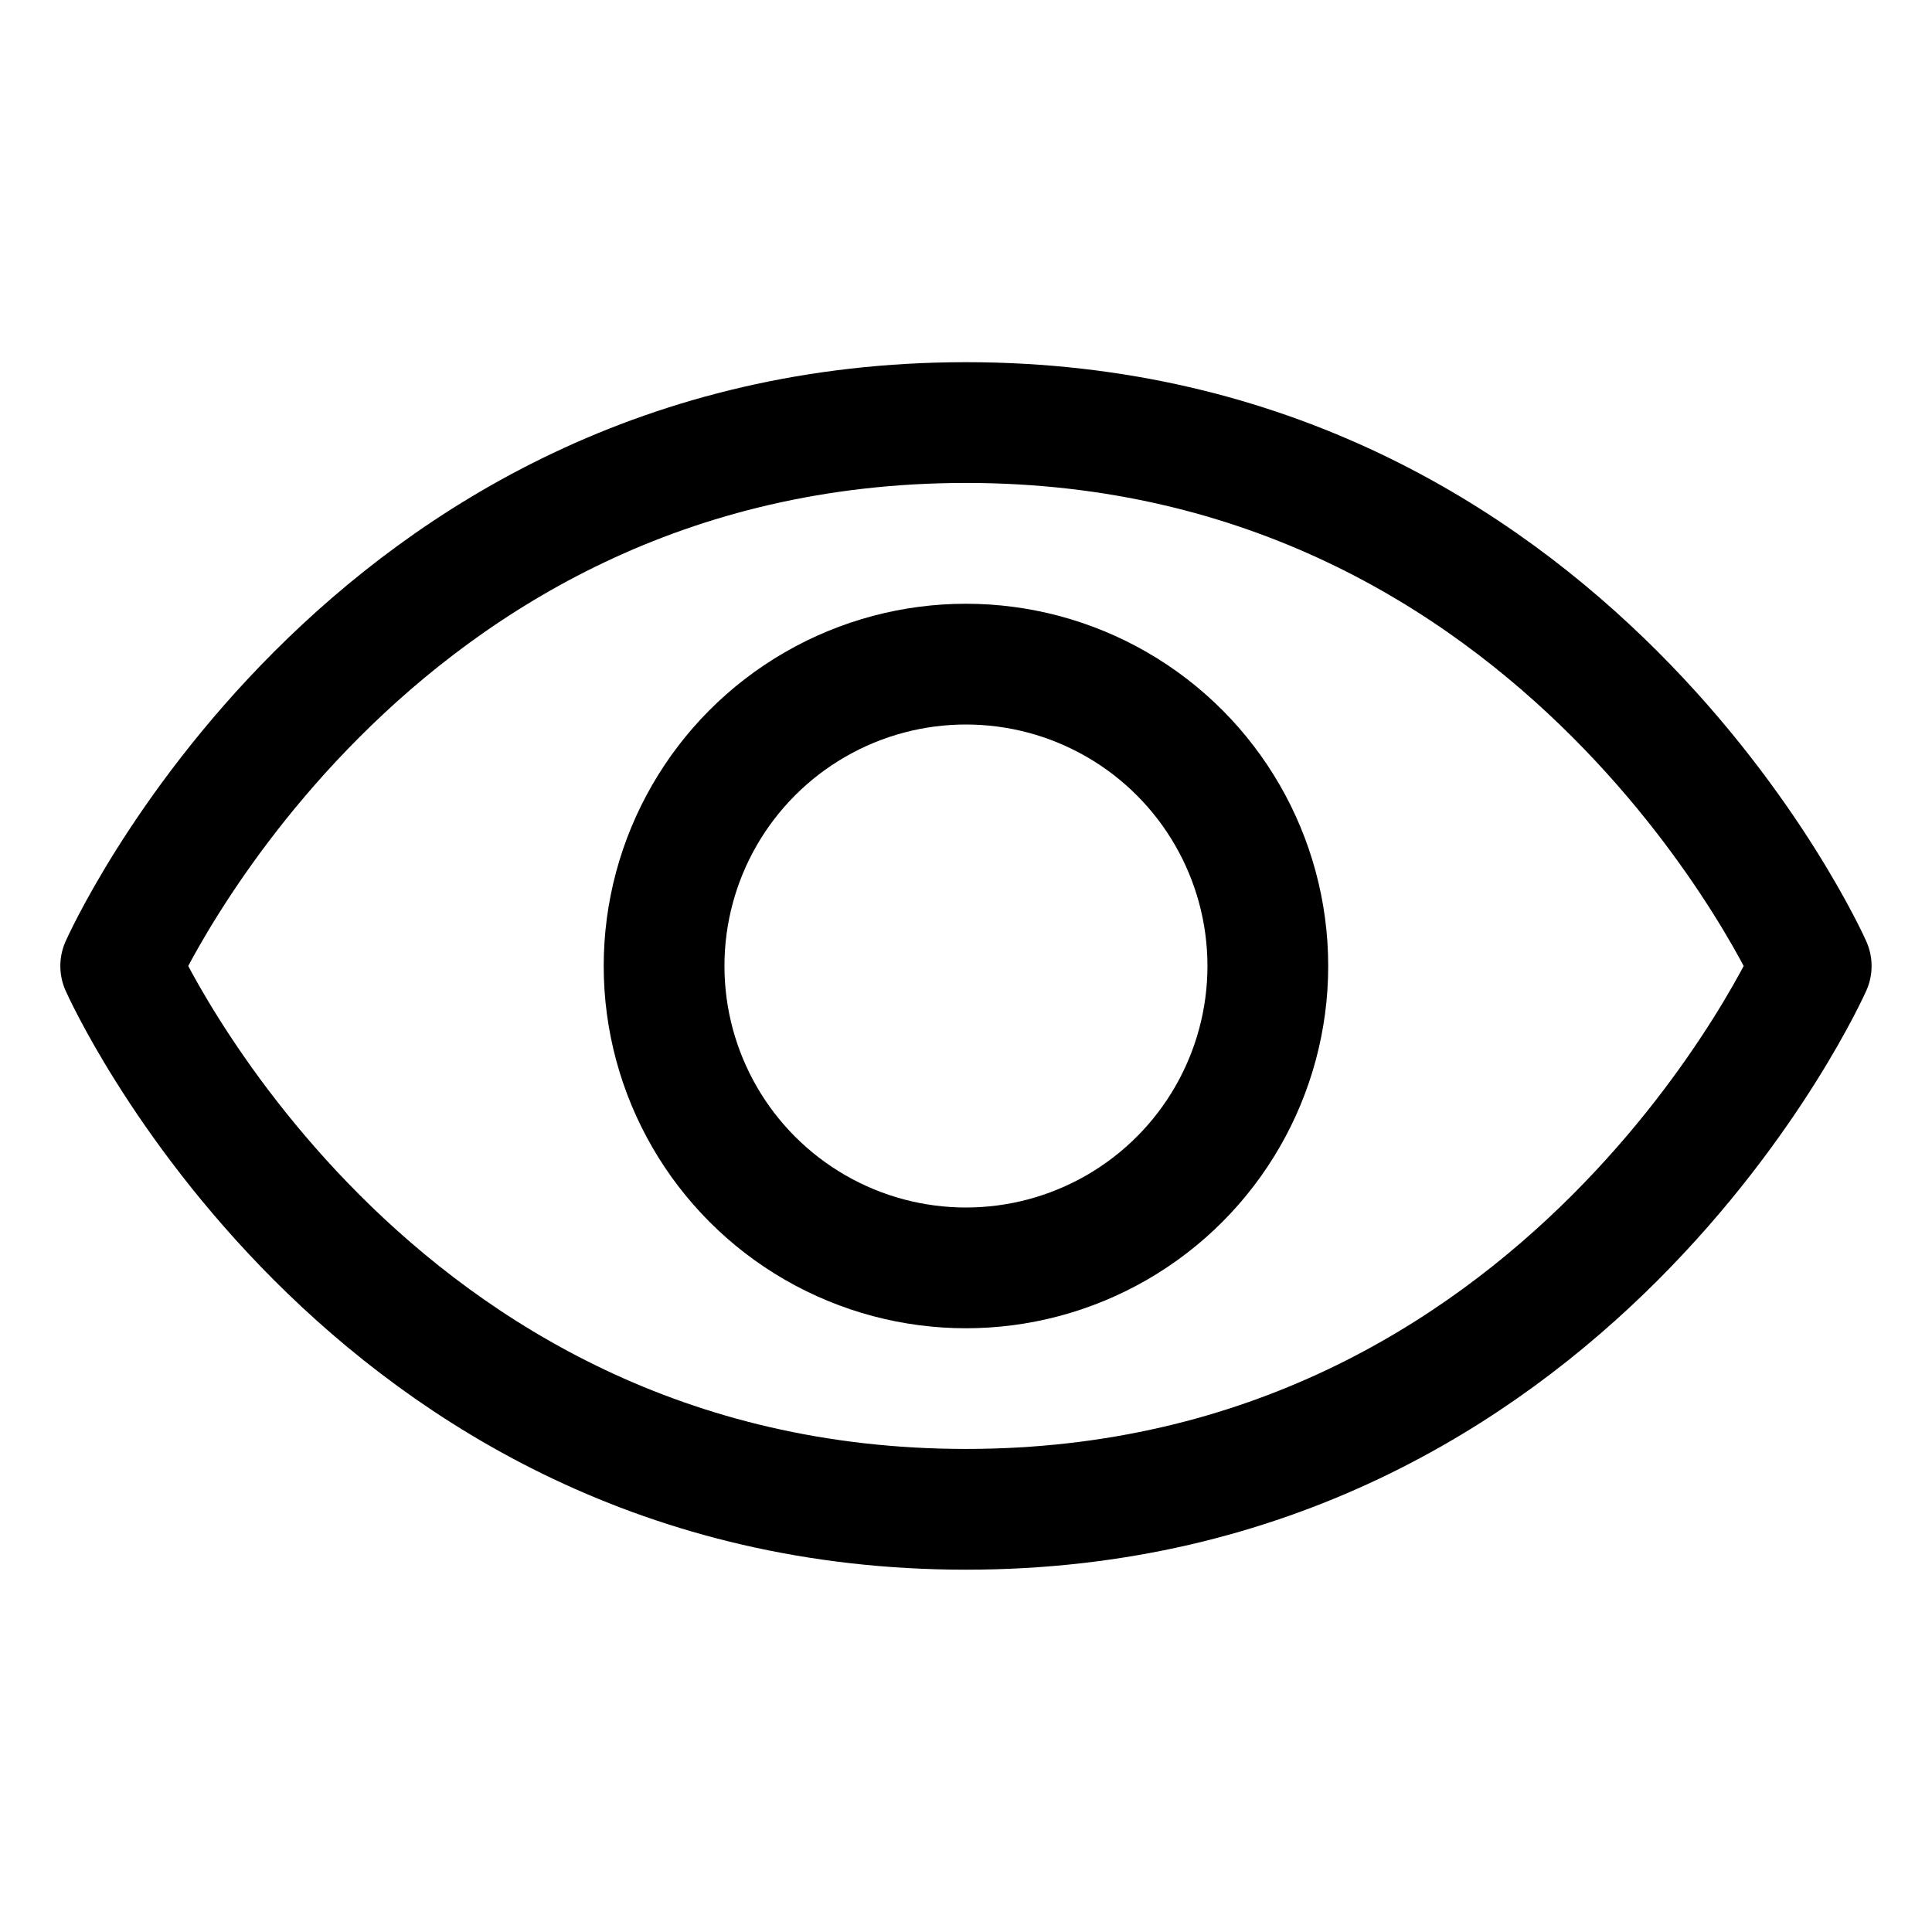 <svg xmlns="http://www.w3.org/2000/svg" width="192" height="192" viewBox="0 0 256 256">
	<rect width="256" height="256" fill="none"></rect>
	<path d="M127.994,55.992c-80,0-112,72.008-112,72.008s32,71.992,112,71.992,112-71.992,112-71.992S207.994,55.992,127.994,55.992Z" fill="none" stroke="#000000" stroke-linecap="round" stroke-linejoin="round" stroke-width="16"></path>
	<circle cx="127.994" cy="128.001" r="40" fill="none" stroke="#000000" stroke-linecap="round" stroke-linejoin="round" stroke-width="16"></circle>
</svg>